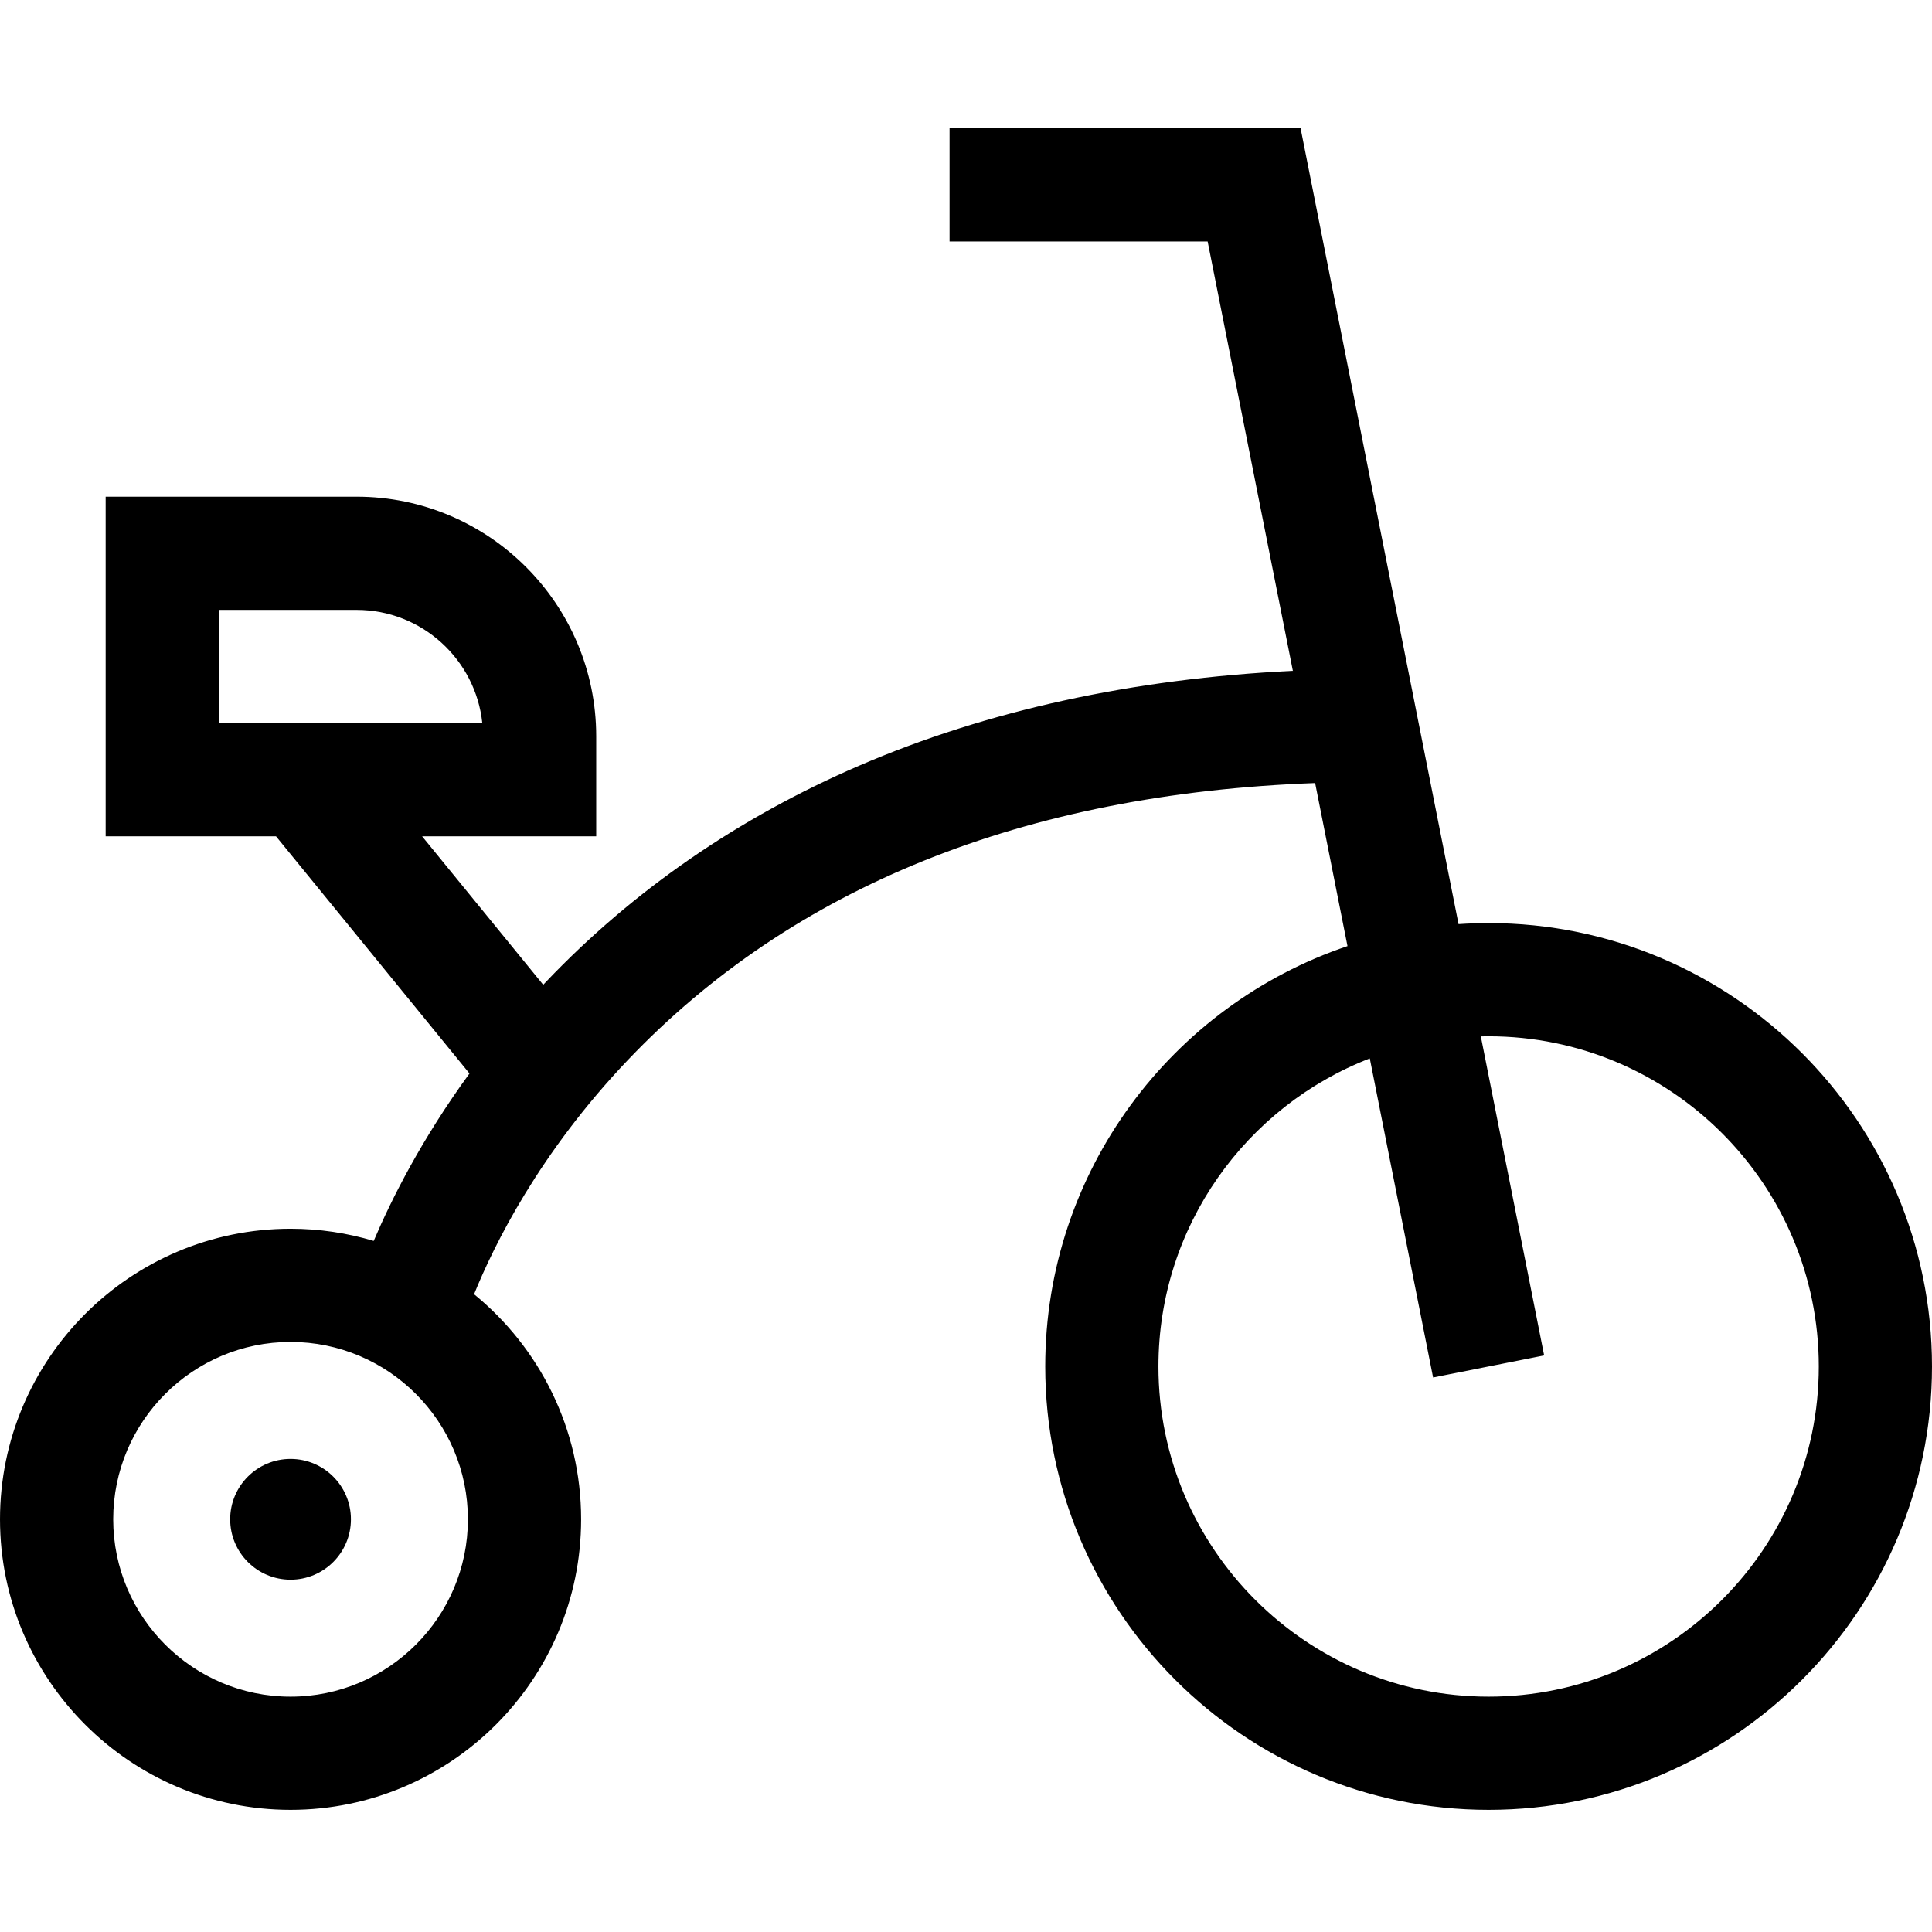 <svg height="512pt" viewBox="0 -33 512 511" width="512pt" xmlns="http://www.w3.org/2000/svg"><path d="m93 369.129c0 8.836-7.164 16-16 16s-16-7.164-16-16c0-8.836 7.164-16 16-16s16 7.164 16 16zm0 0"/><path d="m394.5 211.129c-2.68 0-5.336.098-7.973.273l-41.855-210.902h-93.027v30h68.395l22.582 113.773c-42.41 2.086-81 10.508-114.945 25.145-31.969 13.785-59.871 33.039-82.934 57.227-.266.277-.523.555-.785.832l-32.098-39.348h46.141v-26.5c0-35.016-28.484-63.5-63.5-63.5h-66.5v90h45.141l51.277 62.855c-12.656 17.367-20.652 33.254-25.383 44.375-6.984-2.094-14.379-3.23-22.035-3.23-42.457 0-77 34.543-77 77 0 42.457 34.543 77 77 77s77-34.543 77-77c0-24.027-11.066-45.512-28.367-59.645 5.281-13.047 17.316-37.488 40.82-62.137 43.723-45.855 104.922-70.488 182.07-73.328l8.578 43.211c-46.512 15.66-80.102 59.676-80.102 111.398 0 64.789 52.711 117.5 117.5 117.5s117.5-52.711 117.5-117.5c0-64.789-52.711-117.5-117.5-117.5zm-336.5-83h36.5c17.289 0 31.562 13.164 33.316 30h-69.816zm19 288c-25.914 0-47-21.086-47-47 0-25.918 21.086-47 47-47s47 21.082 47 47c0 25.914-21.086 47-47 47zm317.5 0c-48.246 0-87.5-39.254-87.5-87.5 0-37.152 23.273-68.965 56.008-81.637l16.777 84.555 29.43-5.84-16.781-84.555c.688-.016 1.375-.023 2.066-.023 48.246 0 87.5 39.25 87.5 87.5 0 48.246-39.254 87.5-87.5 87.5zm0 0"/></svg>